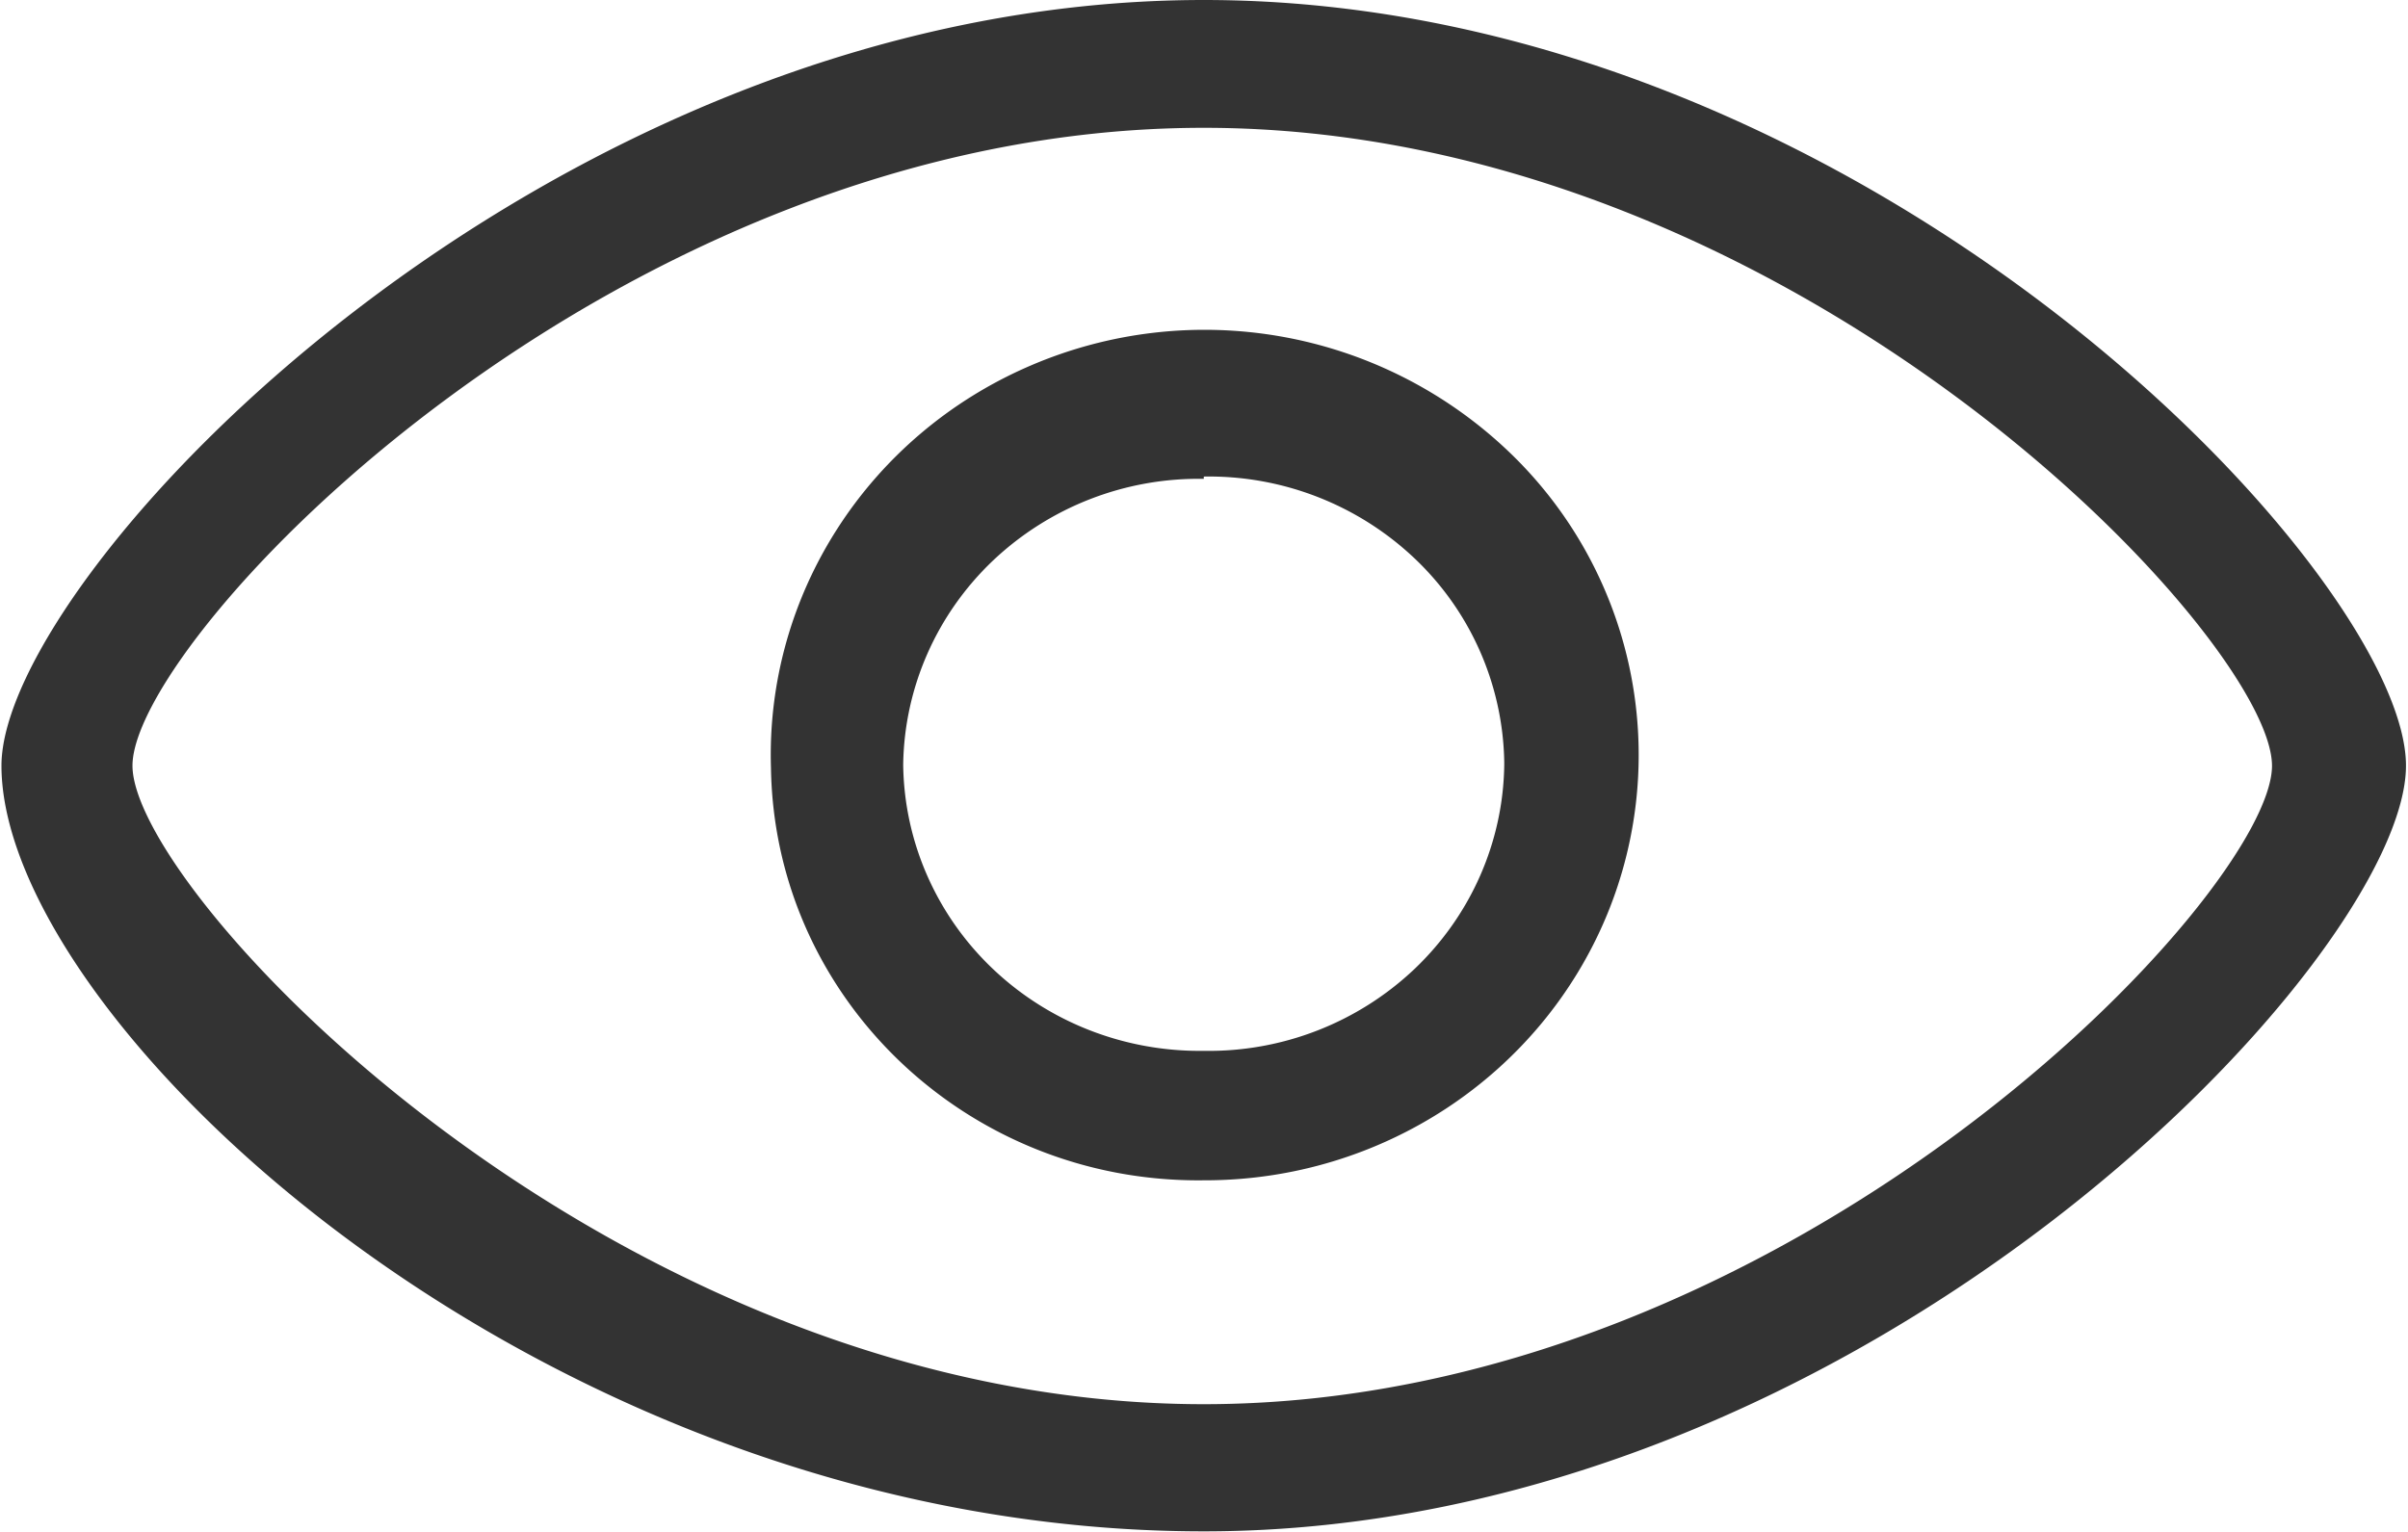 <?xml version="1.0" standalone="no"?><!DOCTYPE svg PUBLIC "-//W3C//DTD SVG 1.1//EN" "http://www.w3.org/Graphics/SVG/1.1/DTD/svg11.dtd"><svg class="icon" width="200px" height="127.28px" viewBox="0 0 1609 1024" version="1.1" xmlns="http://www.w3.org/2000/svg"><path fill="#333333" d="M804.352 0C362.496 0 0.951 383.854 0.951 511.781c0 170.862 361.545 511.781 803.401 511.781 441.783 0 803.328-383.781 803.328-511.781C1607.68 383.854 1246.208 0 804.352 0z m0 938.569c-394.459 0-715.849-341.358-715.849-426.789 0-85.431 321.39-426.35 715.849-426.35 394.459 0 713.801 341.358 713.801 426.423 0 84.992-320.951 426.715-713.874 426.715z m0-149.65c-157.477 1.975-286.793-121.271-289.207-275.529-3.657-115.712 64.731-221.989 172.763-268.727a294.473 294.473 0 0 1 318.903 55.954 280.137 280.137 0 0 1 66.999 310.784c-44.325 107.301-150.601 177.518-268.654 177.518h-0.805z m0-468.846a199.826 199.826 0 0 0-140.873 54.638c-37.669 35.84-59.246 84.846-59.977 136.338 0.585 51.493 22.162 100.645 59.831 136.485 37.742 35.913 88.503 55.589 141.019 54.857a199.826 199.826 0 0 0 140.8-54.711c37.669-35.84 59.246-84.846 59.977-136.265v-1.975a191.854 191.854 0 0 0-59.977-136.265 199.826 199.826 0 0 0-140.8-54.638v1.536z"  /></svg>